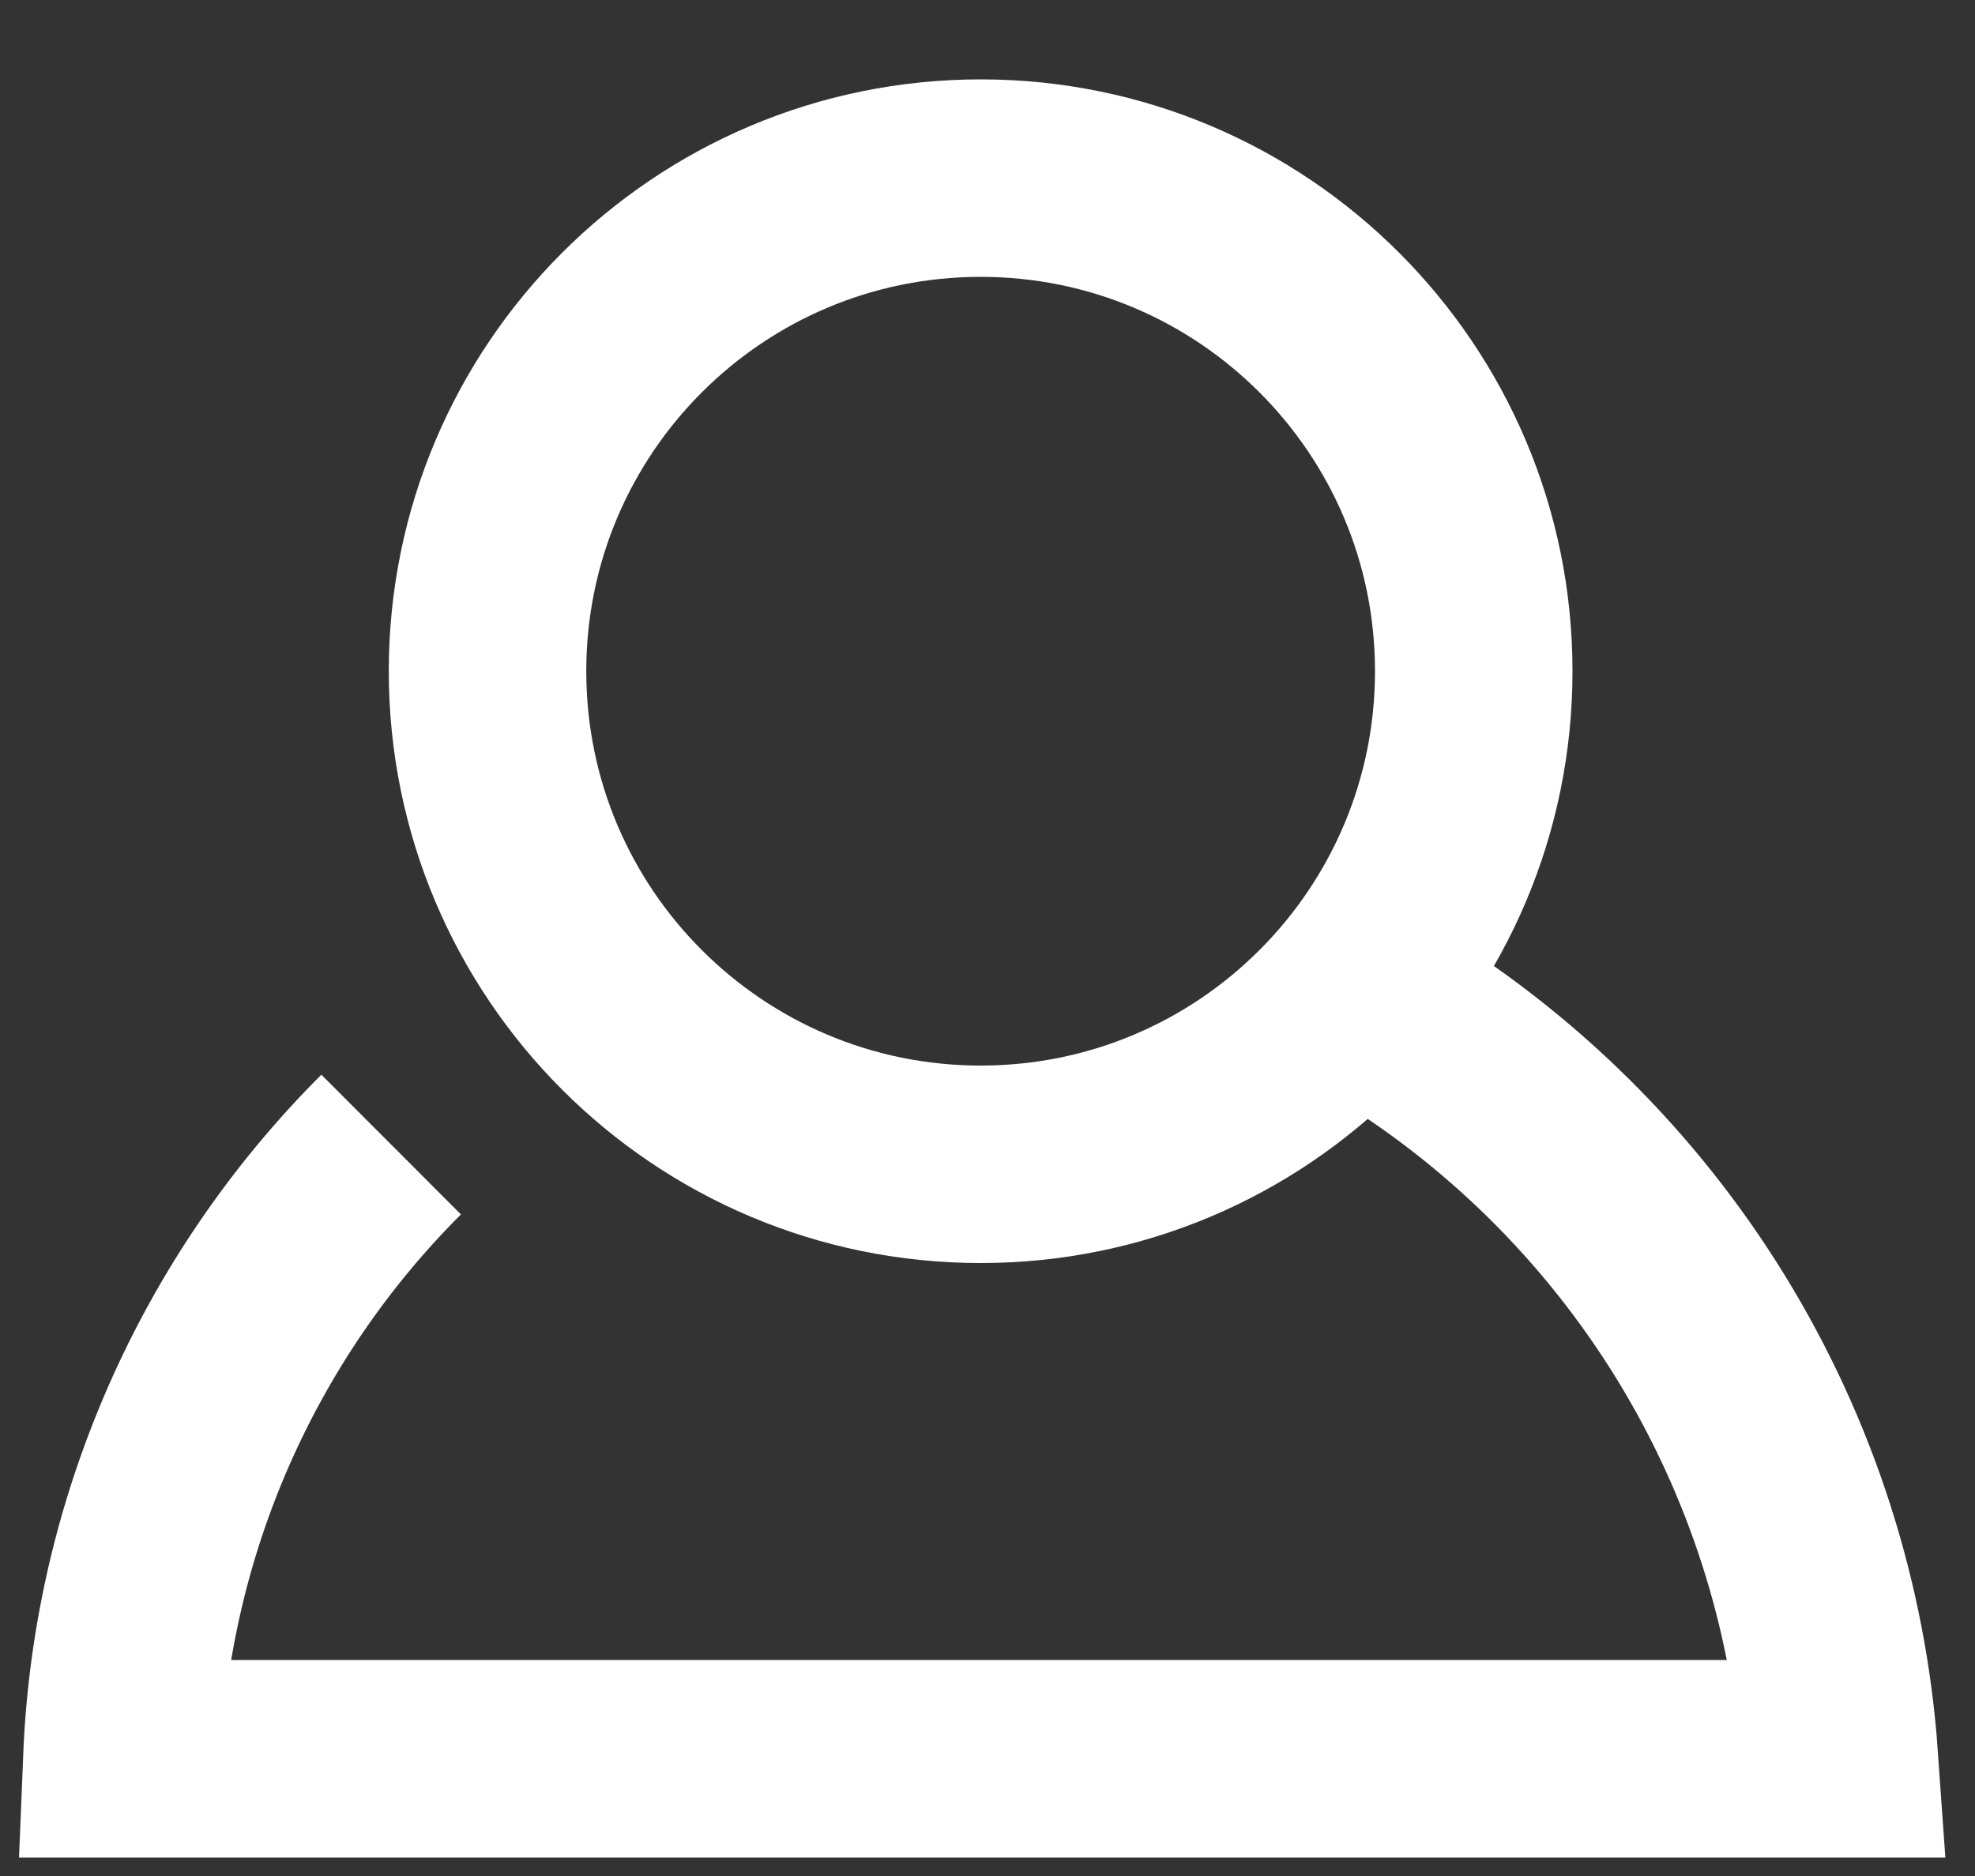 <svg width="20" height="19" viewBox="0 0 20 19" fill="none" xmlns="http://www.w3.org/2000/svg">
<rect x="0" y="0" width="20" height="19" fill="#333333" stroke="none"/>
<path d="M9.931 11.792C12.688 11.792 14.924 9.556 14.924 6.798C14.924 4.04 12.688 1.804 9.931 1.804C7.173 1.804 4.937 4.04 4.937 6.798C4.937 9.556 7.173 11.792 9.931 11.792Z" stroke="white" stroke-width="2" stroke-miterlimit="10"/>
<path d="M3.961 11.592C2.302 13.249 1.329 15.47 1.234 17.813H18.627C18.518 16.264 18.036 14.764 17.222 13.44C16.408 12.117 15.287 11.01 13.954 10.213" stroke="white" stroke-width="2" stroke-miterlimit="10"/>
</svg>
